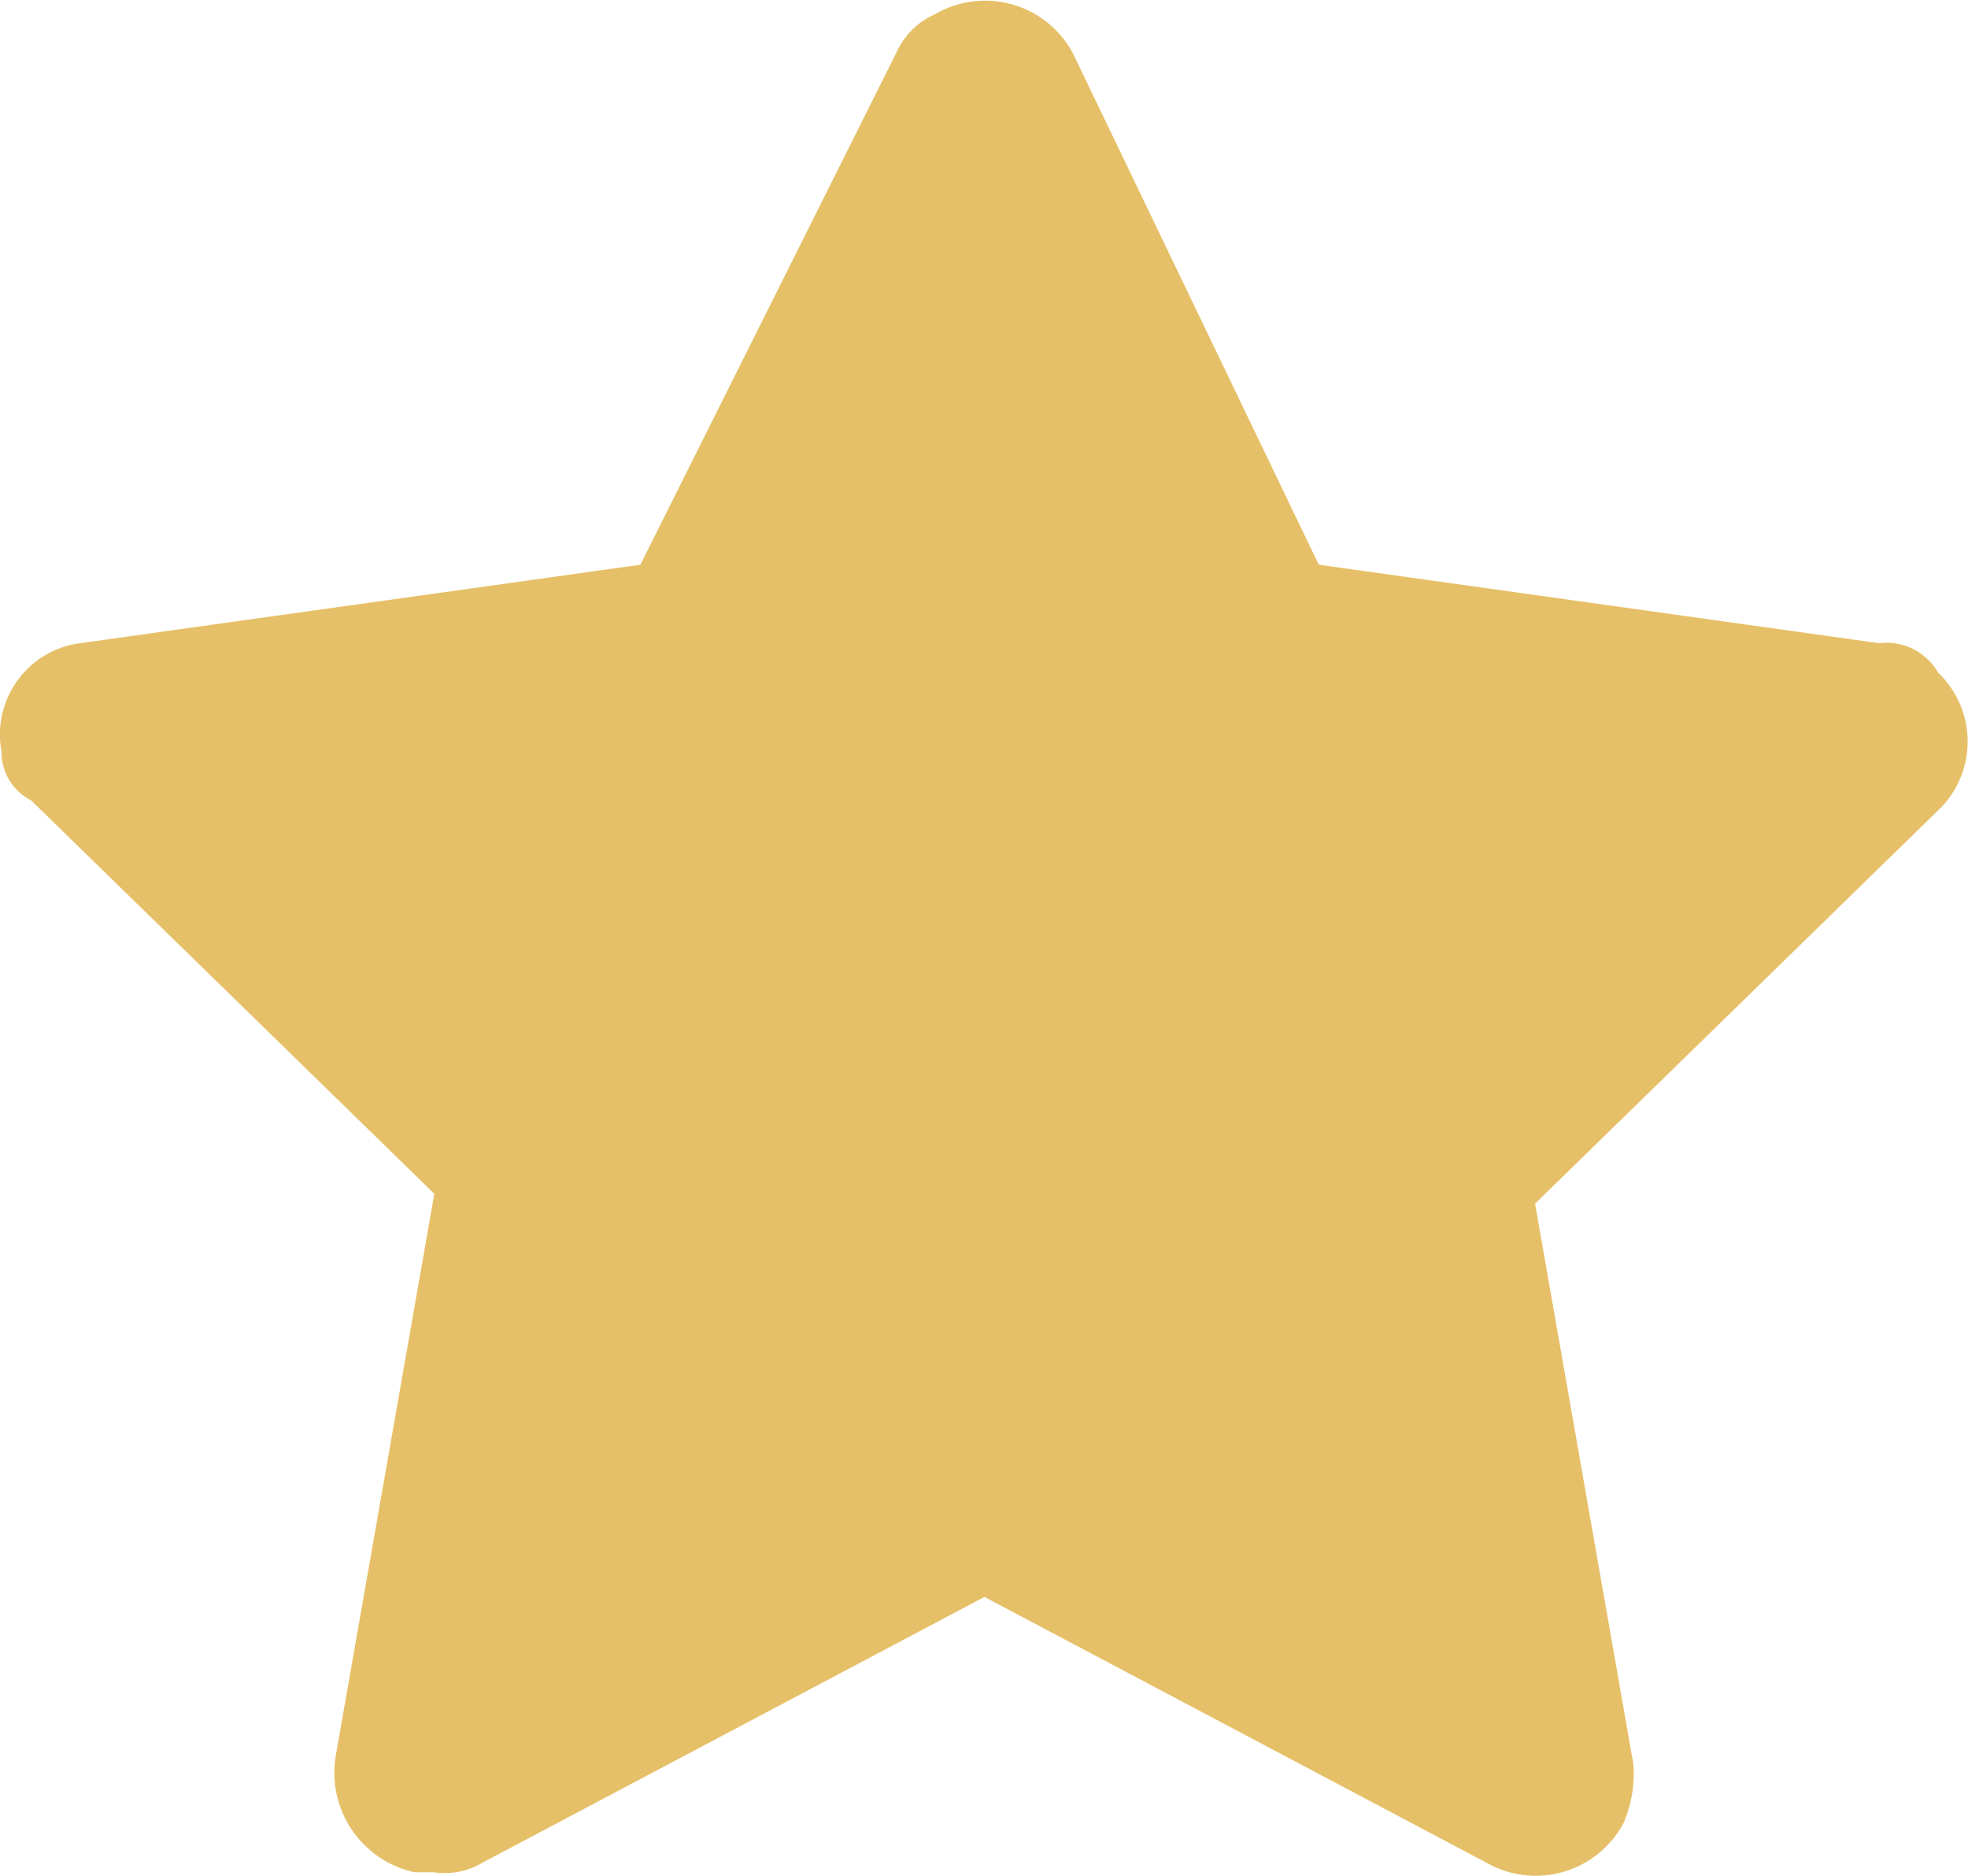 <svg xmlns="http://www.w3.org/2000/svg" width="22.566" height="21.513" viewBox="0 0 22.566 21.513">
  <path id="star" d="M2.017,11.074a1.056,1.056,0,0,1,.9-1.24l6.426-.9,2.931-5.863a.88.88,0,0,1,.451-.451,1.141,1.141,0,0,1,1.578.451l2.819,5.863,6.426.9a.682.682,0,0,1,.676.338,1.09,1.09,0,0,1,0,1.578l-4.622,4.51,1.127,6.426a1.43,1.43,0,0,1-.113.676,1.141,1.141,0,0,1-1.578.451l-5.75-3.044-5.75,3.044a.845.845,0,0,1-.564.113H6.753a1.169,1.169,0,0,1-.9-1.353l1.127-6.426-4.622-4.51A.62.62,0,0,1,2.017,11.074Z" transform="translate(-2 -2.459)" fill="#e6c068"/>
</svg>
